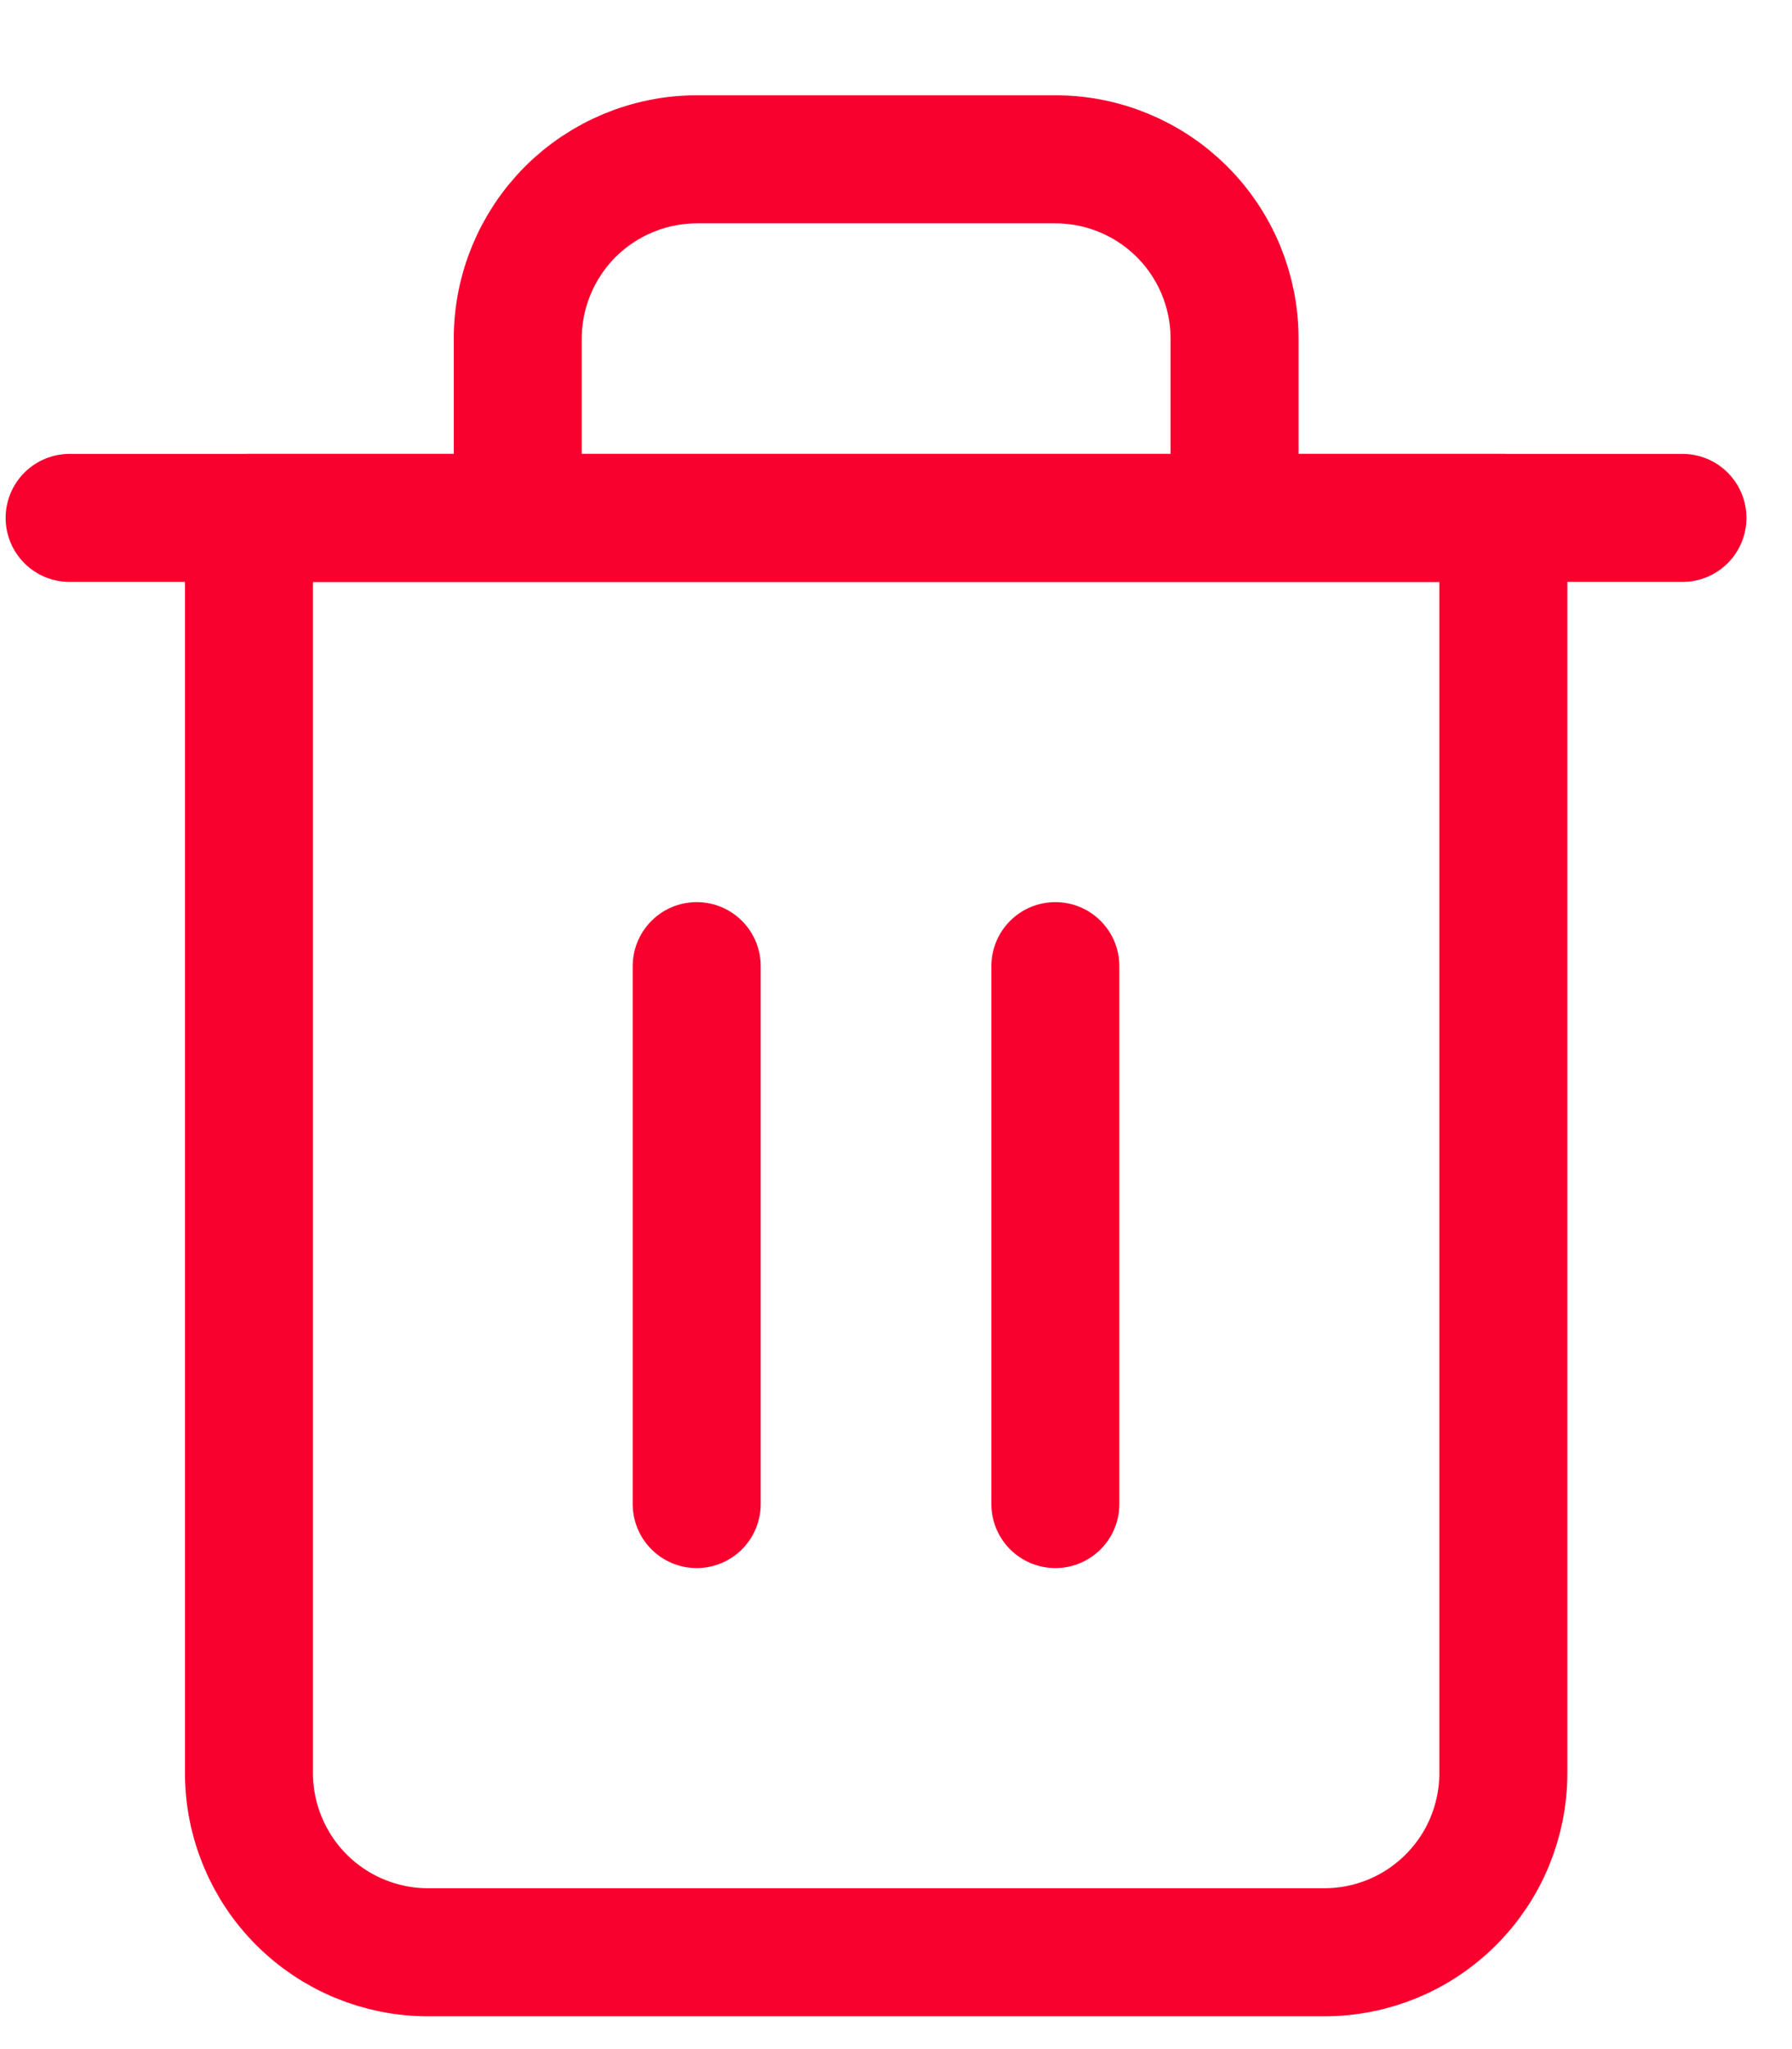 <svg width="14" height="16" viewBox="0 0 14 16" fill="none" xmlns="http://www.w3.org/2000/svg">
<path d="M0.544 4.044H1.944H13.144" stroke="#F9012E" stroke-linecap="round" stroke-linejoin="round"/>
<path d="M4.045 4.044V2.644C4.045 2.273 4.193 1.917 4.455 1.654C4.718 1.392 5.074 1.244 5.445 1.244H8.245C8.617 1.244 8.973 1.392 9.235 1.654C9.498 1.917 9.645 2.273 9.645 2.644V4.044M11.745 4.044V13.844C11.745 14.215 11.598 14.572 11.335 14.834C11.073 15.097 10.717 15.244 10.345 15.244H3.345C2.974 15.244 2.618 15.097 2.355 14.834C2.093 14.572 1.945 14.215 1.945 13.844V4.044H11.745Z" stroke="#F9012E" stroke-linecap="round" stroke-linejoin="round"/>
<path d="M5.443 7.544V11.744" stroke="#F9012E" stroke-linecap="round" stroke-linejoin="round"/>
<path d="M8.245 7.544V11.744" stroke="#F9012E" stroke-linecap="round" stroke-linejoin="round"/>
</svg>
